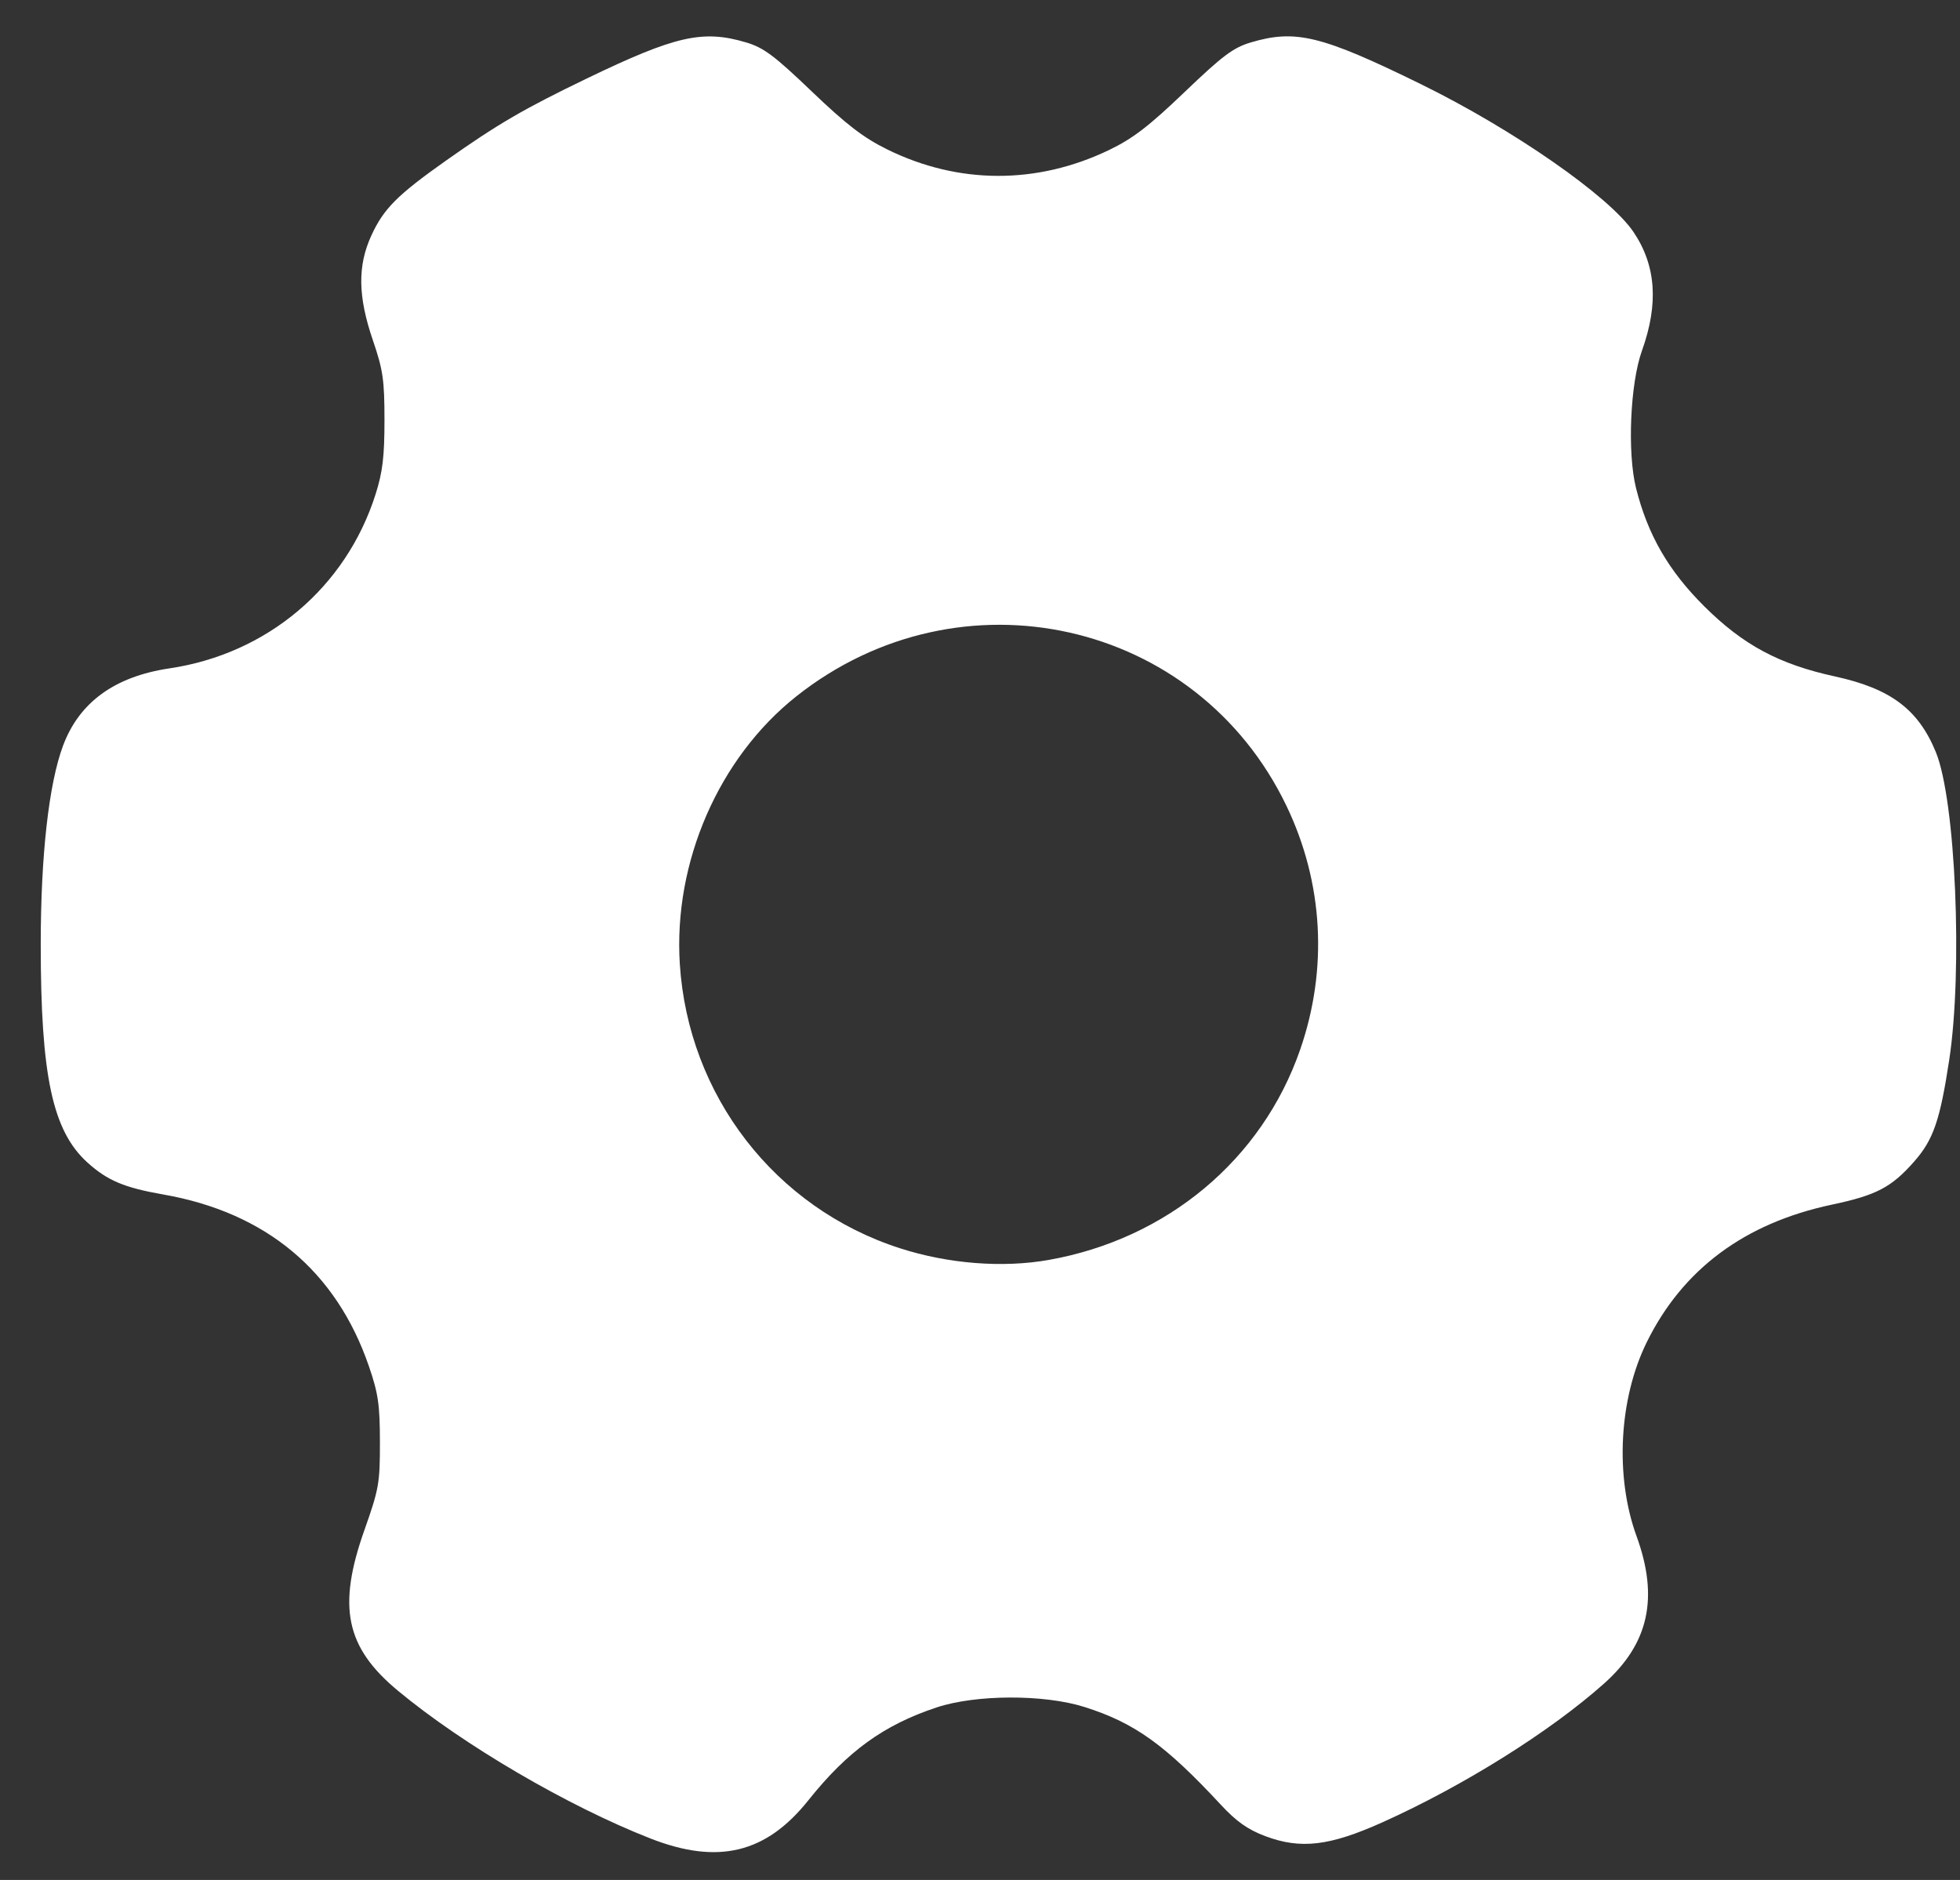 <?xml version="1.0" encoding="UTF-8" standalone="no"?>
<!-- Created with Inkscape (http://www.inkscape.org/) -->

<svg
   version="1.1"
   id="svg1"
   width="490"
   height="470"
   viewBox="0 0 490 470"
   sodipodi:docname="setting_lv.svg"
   inkscape:version="1.3.2 (091e20e, 2023-11-25, custom)"
   xmlns:inkscape="http://www.inkscape.org/namespaces/inkscape"
   xmlns:sodipodi="http://sodipodi.sourceforge.net/DTD/sodipodi-0.dtd"
   xmlns="http://www.w3.org/2000/svg"
   xmlns:svg="http://www.w3.org/2000/svg">
  <rect x="0" y="0" width="490" height="470" fill="#333333" stroke="none"/>
  <defs
     id="defs1" />
  <sodipodi:namedview
     id="namedview1"
     pagecolor="#ffffff"
     bordercolor="#000000"
     borderopacity="0.25"
     inkscape:showpageshadow="2"
     inkscape:pageopacity="0.0"
     inkscape:pagecheckerboard="0"
     inkscape:deskcolor="#d1d1d1"
     showgrid="false"
     inkscape:zoom="1.2519531"
     inkscape:cx="255.60063"
     inkscape:cy="255.20125"
     inkscape:window-width="1600"
     inkscape:window-height="837"
     inkscape:window-x="-8"
     inkscape:window-y="-8"
     inkscape:window-maximized="1"
     inkscape:current-layer="g1" />
  <g
     inkscape:groupmode="layer"
     inkscape:label="Image"
     id="g1">
    <path
       style="fill:#ffffff;fill-opacity:1"
       d="m 162.622,459.634 c -20.703,-8.109 -46.822,-23.392 -63.145,-36.948 -13.07,-10.855 -15.177,-20.95 -8.378,-40.148 3.631,-10.253 3.895,-11.747 3.882,-22 -0.012,-9.368 -0.421,-12.186 -2.76,-18.99 -8.177,-23.788 -25.712,-38.424 -51.426,-42.924 -9.719,-1.701 -13.947,-3.483 -18.921,-7.977 -8.75,-7.905 -11.696,-21.669 -11.689,-54.609 0.005,-22.138 2.013,-40.036 5.563,-49.579 4.045,-10.875 12.925,-17.333 26.626,-19.364 24.472,-3.628 44.148,-20.259 51.53,-43.556 1.757,-5.545 2.217,-9.39 2.216,-18.5 -0.002,-10.075 -0.362,-12.553 -2.908,-20 -3.736,-10.928 -3.848,-18.571 -0.383,-26.14 3.072,-6.711 6.491,-10.145 18.654,-18.736 12.96,-9.154 19.414,-12.917 35.243,-20.551 22.151,-10.683 28.965,-12.227 39.783,-9.014 4.407,1.309 7.042,3.275 16.431,12.261 8.634,8.264 12.921,11.56 18.812,14.468 17.823,8.798 37.462,8.858 55.527,0.169 5.922,-2.848 9.944,-5.935 18.868,-14.48 9.544,-9.139 12.173,-11.107 16.59,-12.419 11.166,-3.316 17.66,-1.724 42.386,10.392 23.132,11.335 47.245,28.095 53.259,37.02 5.642,8.372 6.318,17.931 2.1,29.687 -2.944,8.205 -3.683,25.531 -1.466,34.361 2.925,11.65 8.107,20.629 17.035,29.512 9.724,9.677 18.699,14.495 32.669,17.54 13.93,3.036 20.86,8.232 25.246,18.929 4.931,12.025 6.767,54.453 3.332,77 -2.299,15.093 -3.963,19.909 -8.758,25.357 -5.677,6.449 -9.432,8.415 -20.573,10.774 -21.777,4.61 -37.296,16.142 -46.28,34.391 -6.962,14.143 -7.985,33.558 -2.553,48.478 5.604,15.393 3.076,26.877 -8.112,36.851 -13.478,12.016 -35.159,25.593 -55.398,34.692 -13.226,5.946 -20.471,6.798 -29.343,3.448 -4.325,-1.633 -7.183,-3.649 -11,-7.761 -13.995,-15.076 -21.608,-20.54 -34.157,-24.511 -10.122,-3.203 -27.177,-3.149 -37,0.117 -13.215,4.394 -22.249,10.941 -32.052,23.227 -10.562,13.237 -22.576,16.14 -39.448,9.531 z m 99.566,-144.647 c 29.584,-5.239 53.313,-25.078 62.841,-52.539 7.015,-20.218 5.806,-41.782 -3.418,-60.988 -22.378,-46.596 -81.57,-59.824 -122.518,-27.379 -19.394,15.366 -30.762,41.471 -29.14,66.913 2.099,32.927 23.805,60.985 54.968,71.053 12.112,3.913 25.714,4.986 37.267,2.941 z"
       id="path1" />
  </g>
</svg>
